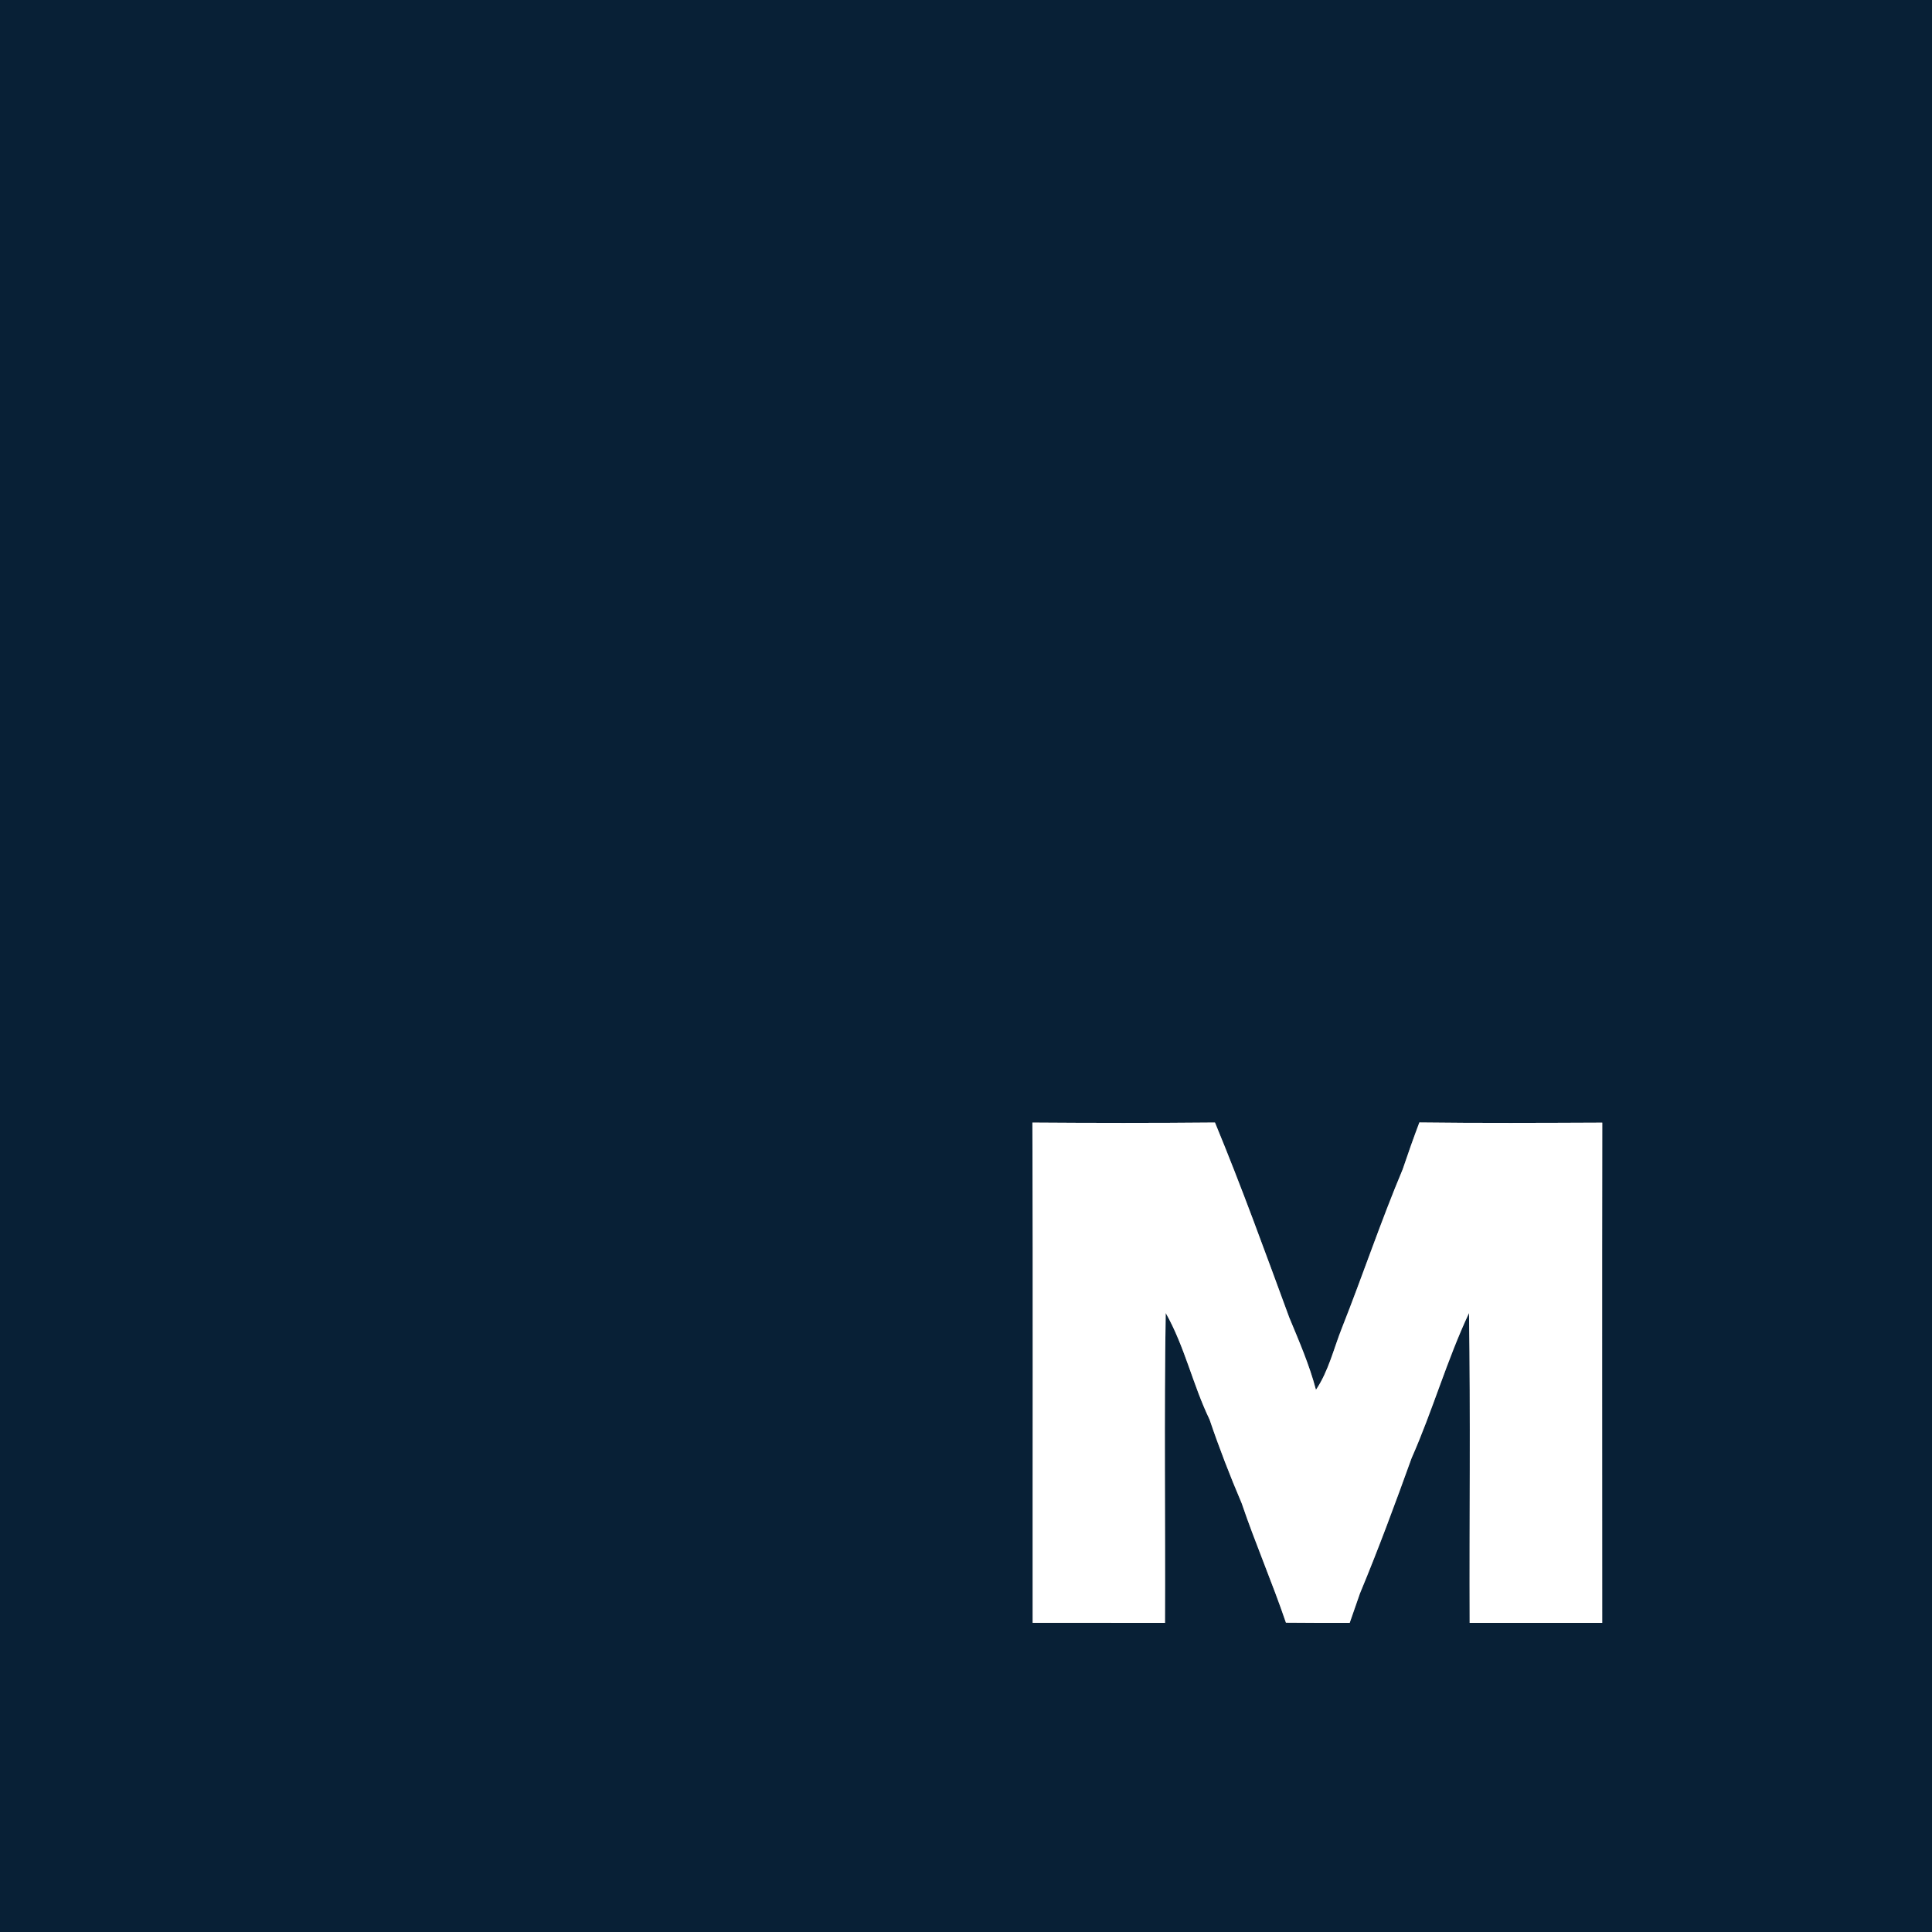 <?xml version="1.0" encoding="UTF-8" ?>
<!DOCTYPE svg PUBLIC "-//W3C//DTD SVG 1.1//EN" "http://www.w3.org/Graphics/SVG/1.1/DTD/svg11.dtd">
<svg width="300pt" height="300pt" viewBox="0 0 300 300" version="1.1" xmlns="http://www.w3.org/2000/svg">
<rect x="0" y="0" width="300" height="300" fill="#808080" stroke="none"/>
<g id="#082036ff">
<path fill="#082036" opacity="1.00" d=" M 0.00 0.00 L 300.00 0.00 L 300.00 300.00 L 0.00 300.00 L 0.00 0.00 M 160.31 174.31 C 160.41 200.20 160.33 226.10 160.35 251.99 C 167.20 252.00 174.05 252.00 180.90 252.00 C 180.97 235.96 180.75 219.91 181.01 203.88 C 183.96 209.07 185.22 215.04 187.82 220.42 C 189.31 224.82 190.99 229.16 192.81 233.43 C 194.93 239.67 197.56 245.73 199.68 251.97 C 202.98 252.01 206.28 252.00 209.58 252.00 C 210.11 250.47 210.65 248.96 211.17 247.43 C 214.05 240.51 216.65 233.47 219.19 226.42 C 222.46 219.03 224.68 211.18 228.11 203.88 C 228.35 219.91 228.15 235.96 228.21 252.00 C 235.07 252.00 241.93 252.00 248.79 252.00 C 248.79 226.10 248.76 200.21 248.80 174.32 C 239.34 174.36 229.87 174.41 220.40 174.29 C 219.49 176.70 218.63 179.13 217.81 181.57 C 214.40 189.68 211.61 198.03 208.37 206.21 C 207.09 209.43 206.30 212.91 204.34 215.81 C 203.32 211.93 201.72 208.26 200.19 204.57 C 196.46 194.44 192.79 184.28 188.66 174.30 C 179.21 174.39 169.76 174.38 160.31 174.31 Z" />
</g>
<g id="#ffffffff">
<path fill="#ffffff" opacity="1.00" d=" M 160.31 174.31 C 169.76 174.38 179.21 174.39 188.66 174.30 C 192.79 184.28 196.46 194.44 200.19 204.57 C 201.72 208.26 203.32 211.93 204.34 215.81 C 206.30 212.91 207.09 209.43 208.37 206.21 C 211.61 198.03 214.40 189.68 217.81 181.57 C 218.63 179.13 219.49 176.70 220.40 174.29 C 229.87 174.41 239.34 174.36 248.80 174.32 C 248.76 200.21 248.79 226.10 248.79 252.00 C 241.93 252.00 235.07 252.00 228.21 252.00 C 228.15 235.96 228.35 219.91 228.11 203.88 C 224.68 211.18 222.46 219.03 219.19 226.42 C 216.65 233.47 214.05 240.51 211.17 247.43 C 210.65 248.96 210.11 250.47 209.58 252.00 C 206.28 252.00 202.98 252.01 199.68 251.97 C 197.56 245.73 194.93 239.67 192.81 233.43 C 190.99 229.16 189.31 224.82 187.82 220.42 C 185.22 215.04 183.96 209.07 181.01 203.88 C 180.75 219.91 180.97 235.96 180.90 252.00 C 174.05 252.00 167.20 252.00 160.35 251.99 C 160.33 226.10 160.41 200.20 160.31 174.31 Z" />
</g>
</svg>
